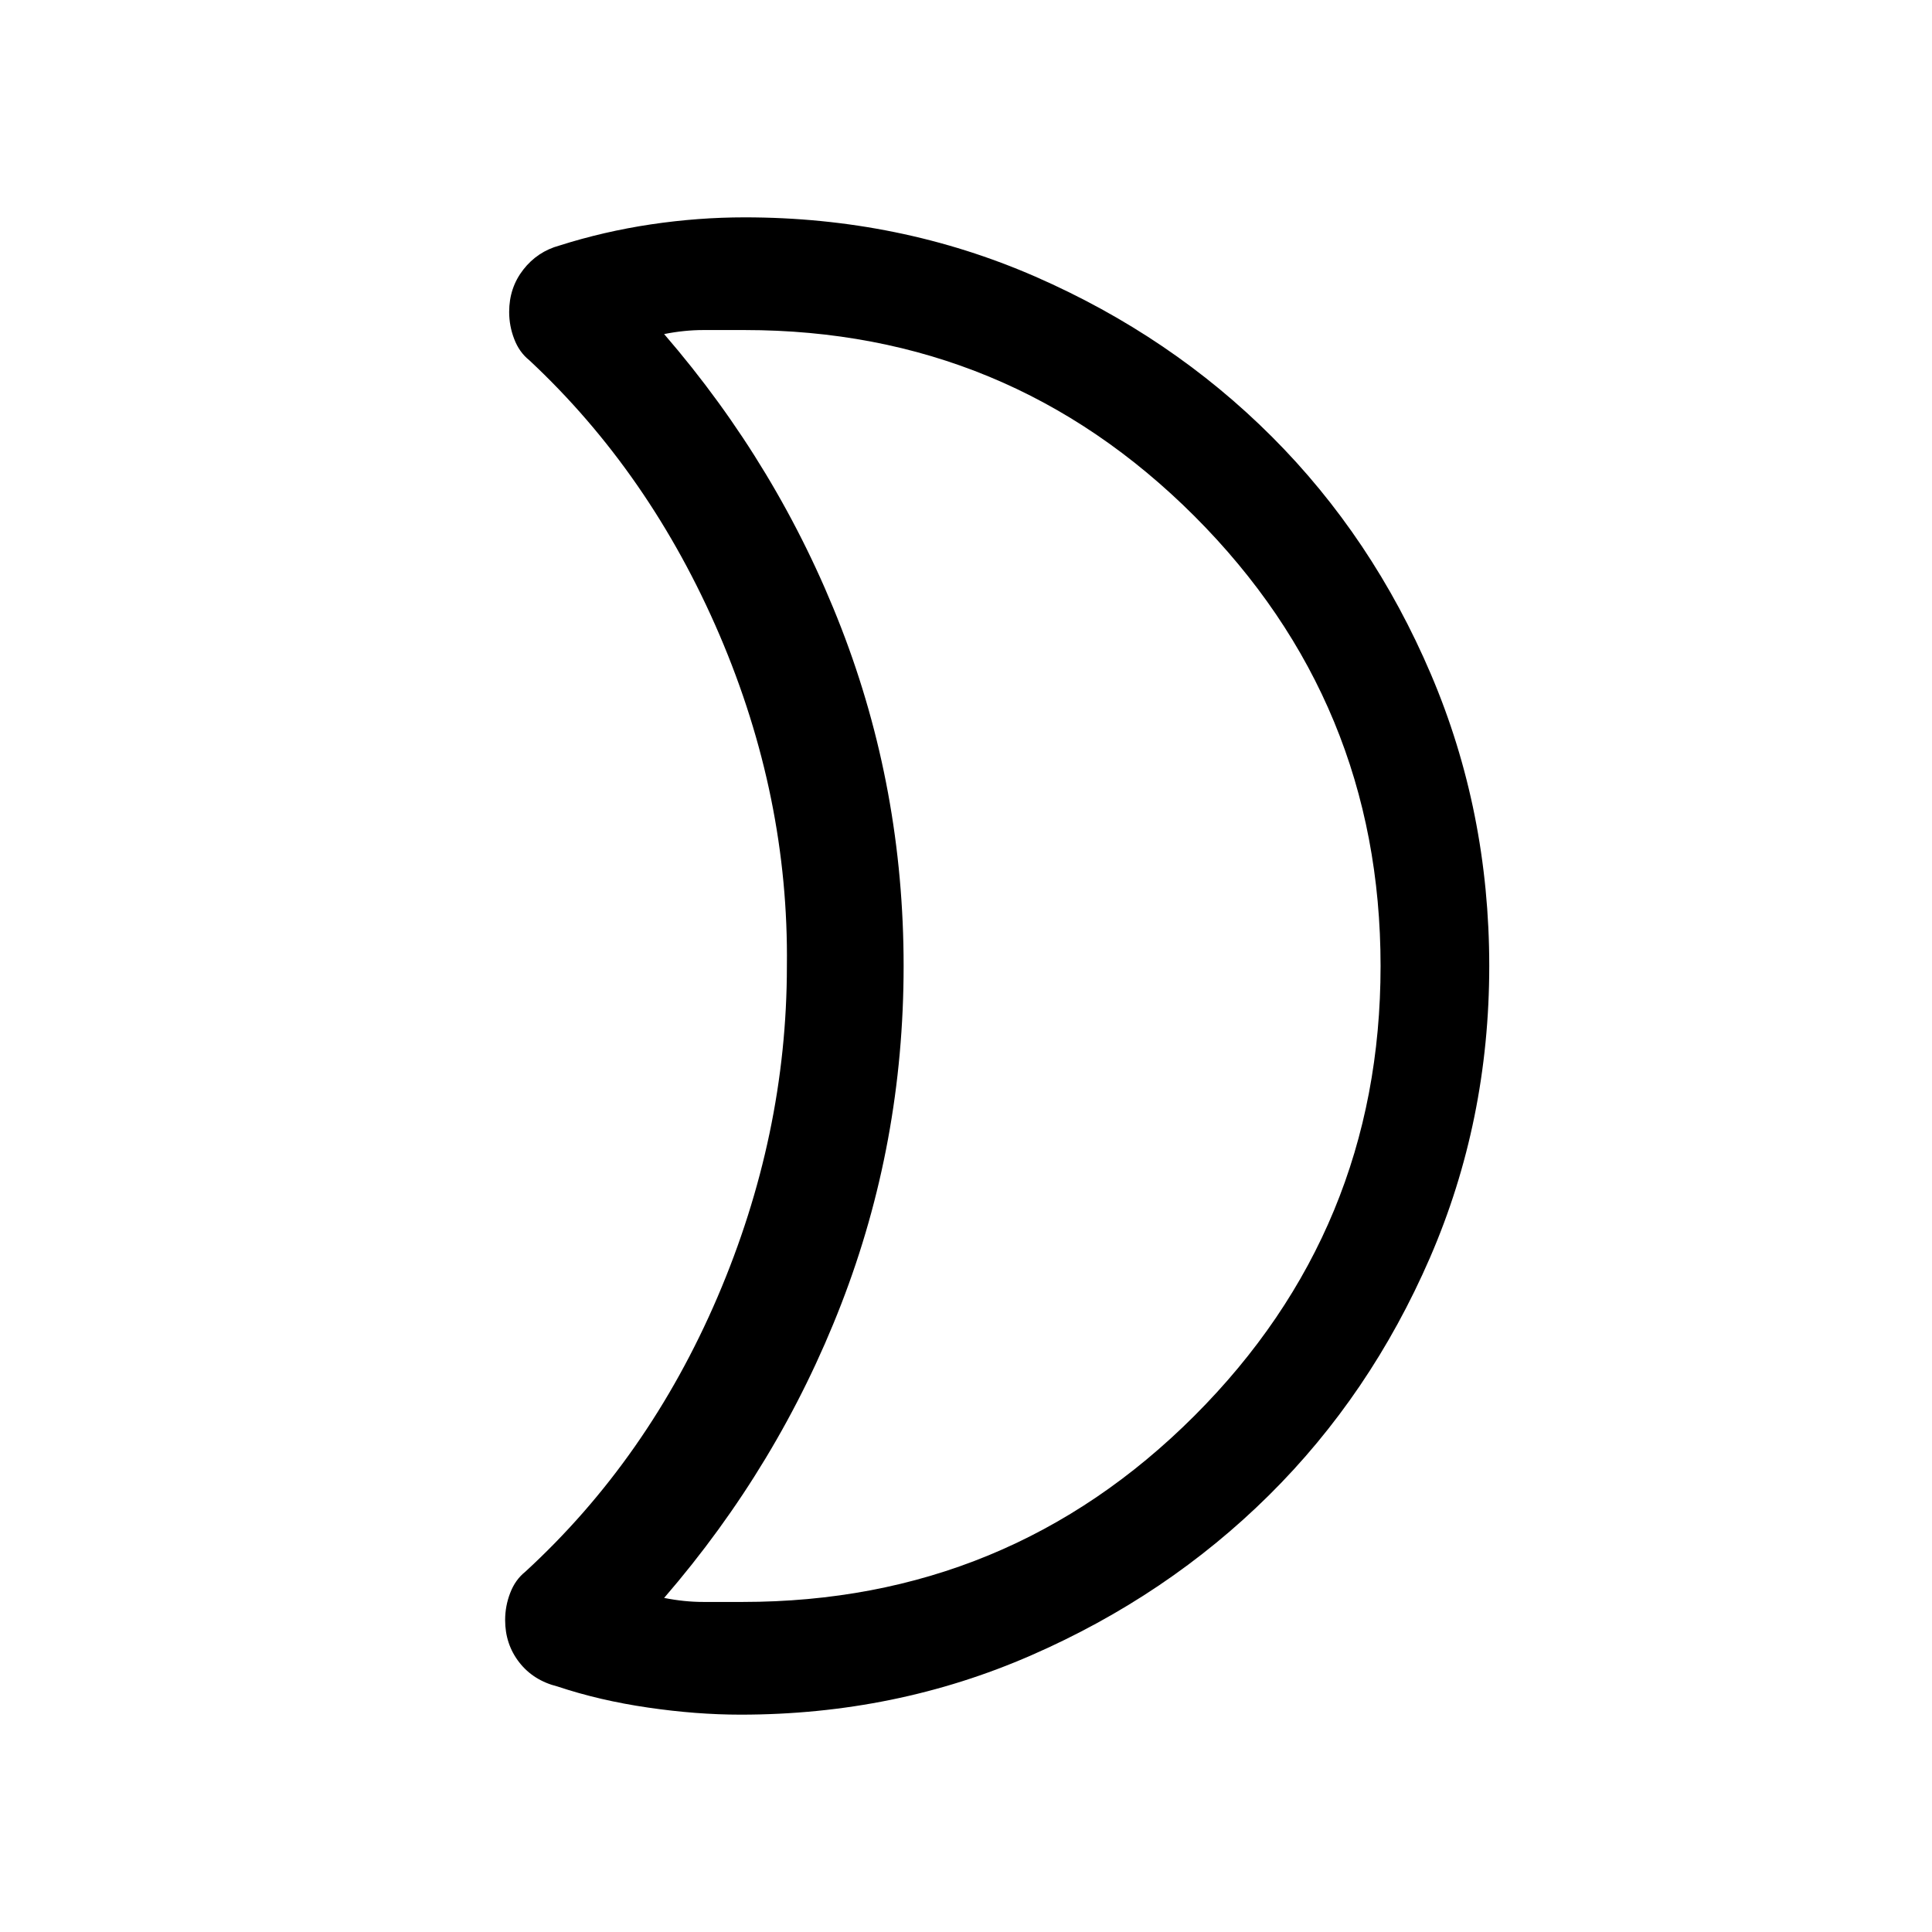 <svg xmlns="http://www.w3.org/2000/svg" height="24" width="24"><path d="M9.25 4.1h-.512q-.238 0-.488.05 1.425 1.65 2.2 3.65.775 2 .775 4.2t-.775 4.2q-.775 2-2.2 3.65.25.05.488.05h.487q3.3 0 5.613-2.313Q17.15 15.275 17.15 12t-2.312-5.588Q12.525 4.1 9.25 4.1ZM18.5 12q0 1.925-.737 3.625-.738 1.7-2 2.95-1.263 1.25-2.951 1.987-1.687.738-3.612.738-.55 0-1.15-.088-.6-.087-1.125-.262-.3-.075-.475-.3-.175-.225-.175-.525 0-.175.063-.337.062-.163.187-.263 1.525-1.4 2.388-3.412.862-2.013.862-4.113.025-2.1-.837-4.113-.863-2.012-2.363-3.412-.125-.1-.187-.263-.063-.162-.063-.337 0-.3.175-.525.175-.225.45-.3.55-.175 1.138-.263Q8.675 2.7 9.25 2.7q1.925 0 3.613.737 1.687.738 2.937 1.988 1.25 1.25 1.975 2.95.725 1.7.725 3.625Zm-7.275 0Z"/></svg>